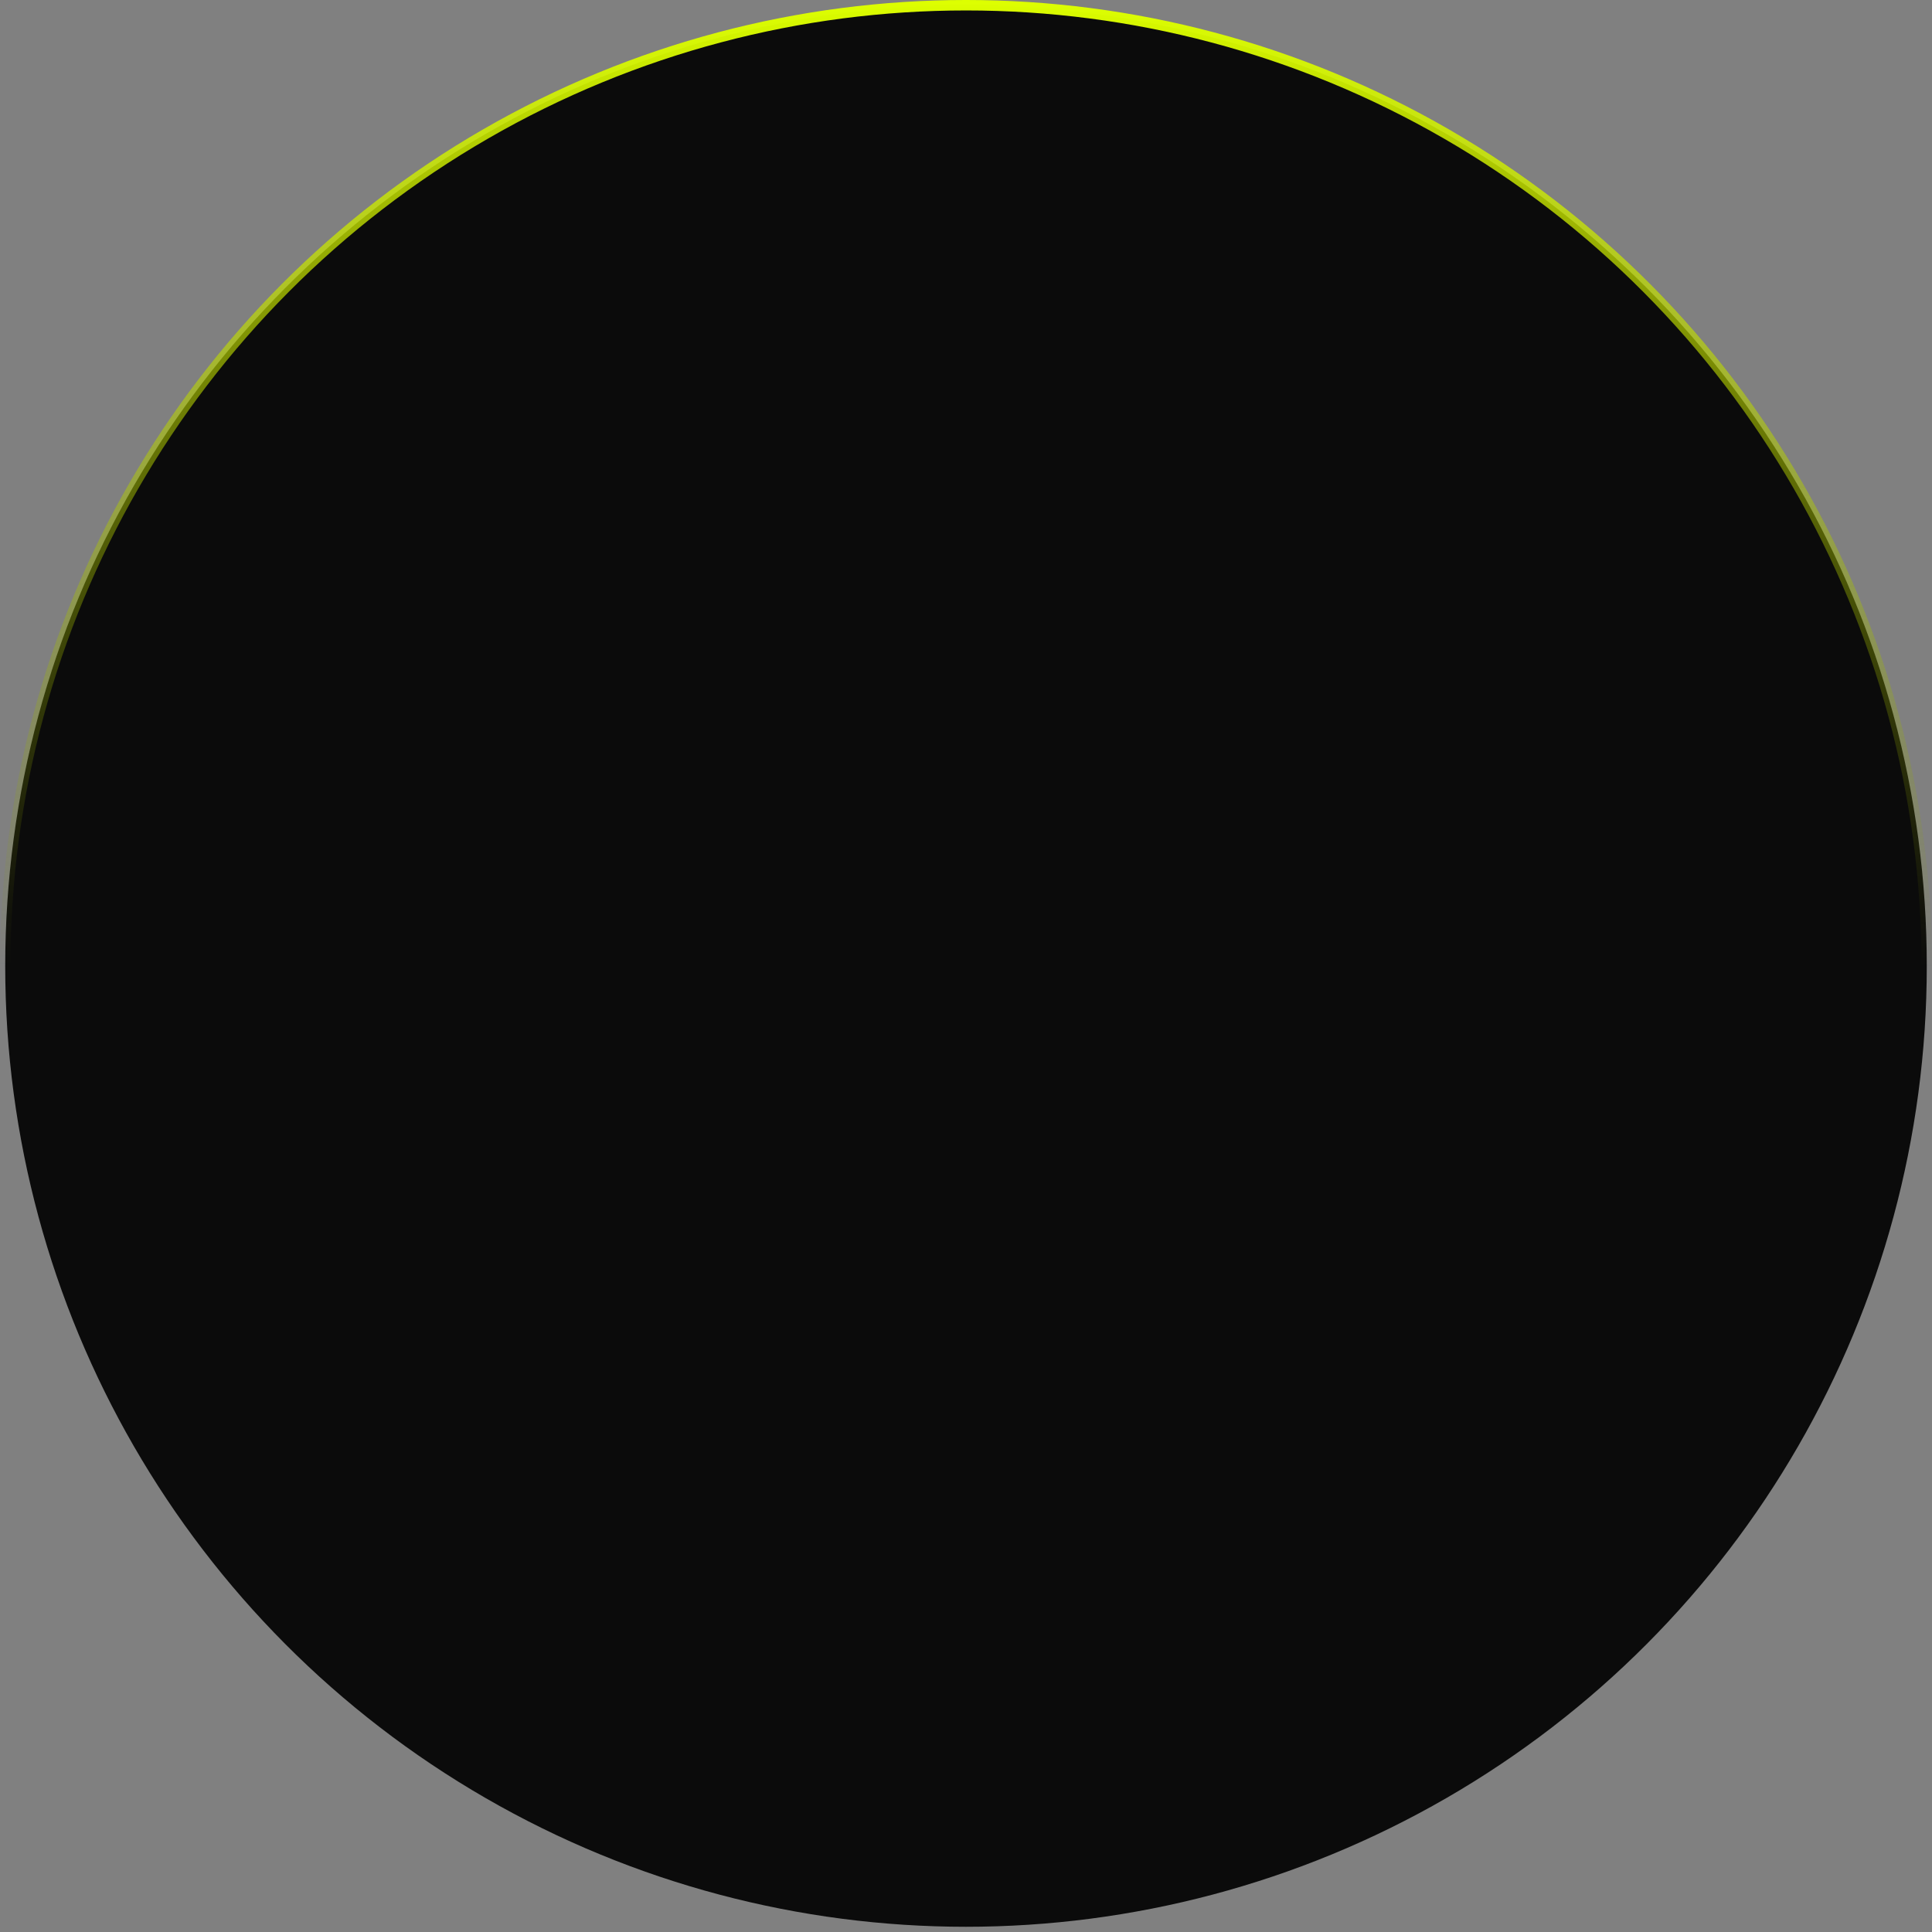 <svg width="925" height="925" viewBox="0 0 925 925" fill="none" xmlns="http://www.w3.org/2000/svg">
<rect x="0" y="0" width="925" height="925" fill="#808080" stroke="none"/>
<circle cx="462.5" cy="462.5" r="460" fill="#0B0B0B" stroke="url(#paint0_linear_2_8)" stroke-width="5"/>
<defs>
<linearGradient id="paint0_linear_2_8" x1="462.5" y1="-2.98023e-08" x2="462" y2="463" gradientUnits="userSpaceOnUse">
<stop stop-color="#DDFF00"/>
<stop offset="1" stop-color="#859900" stop-opacity="0"/>
</linearGradient>
</defs>
</svg>

